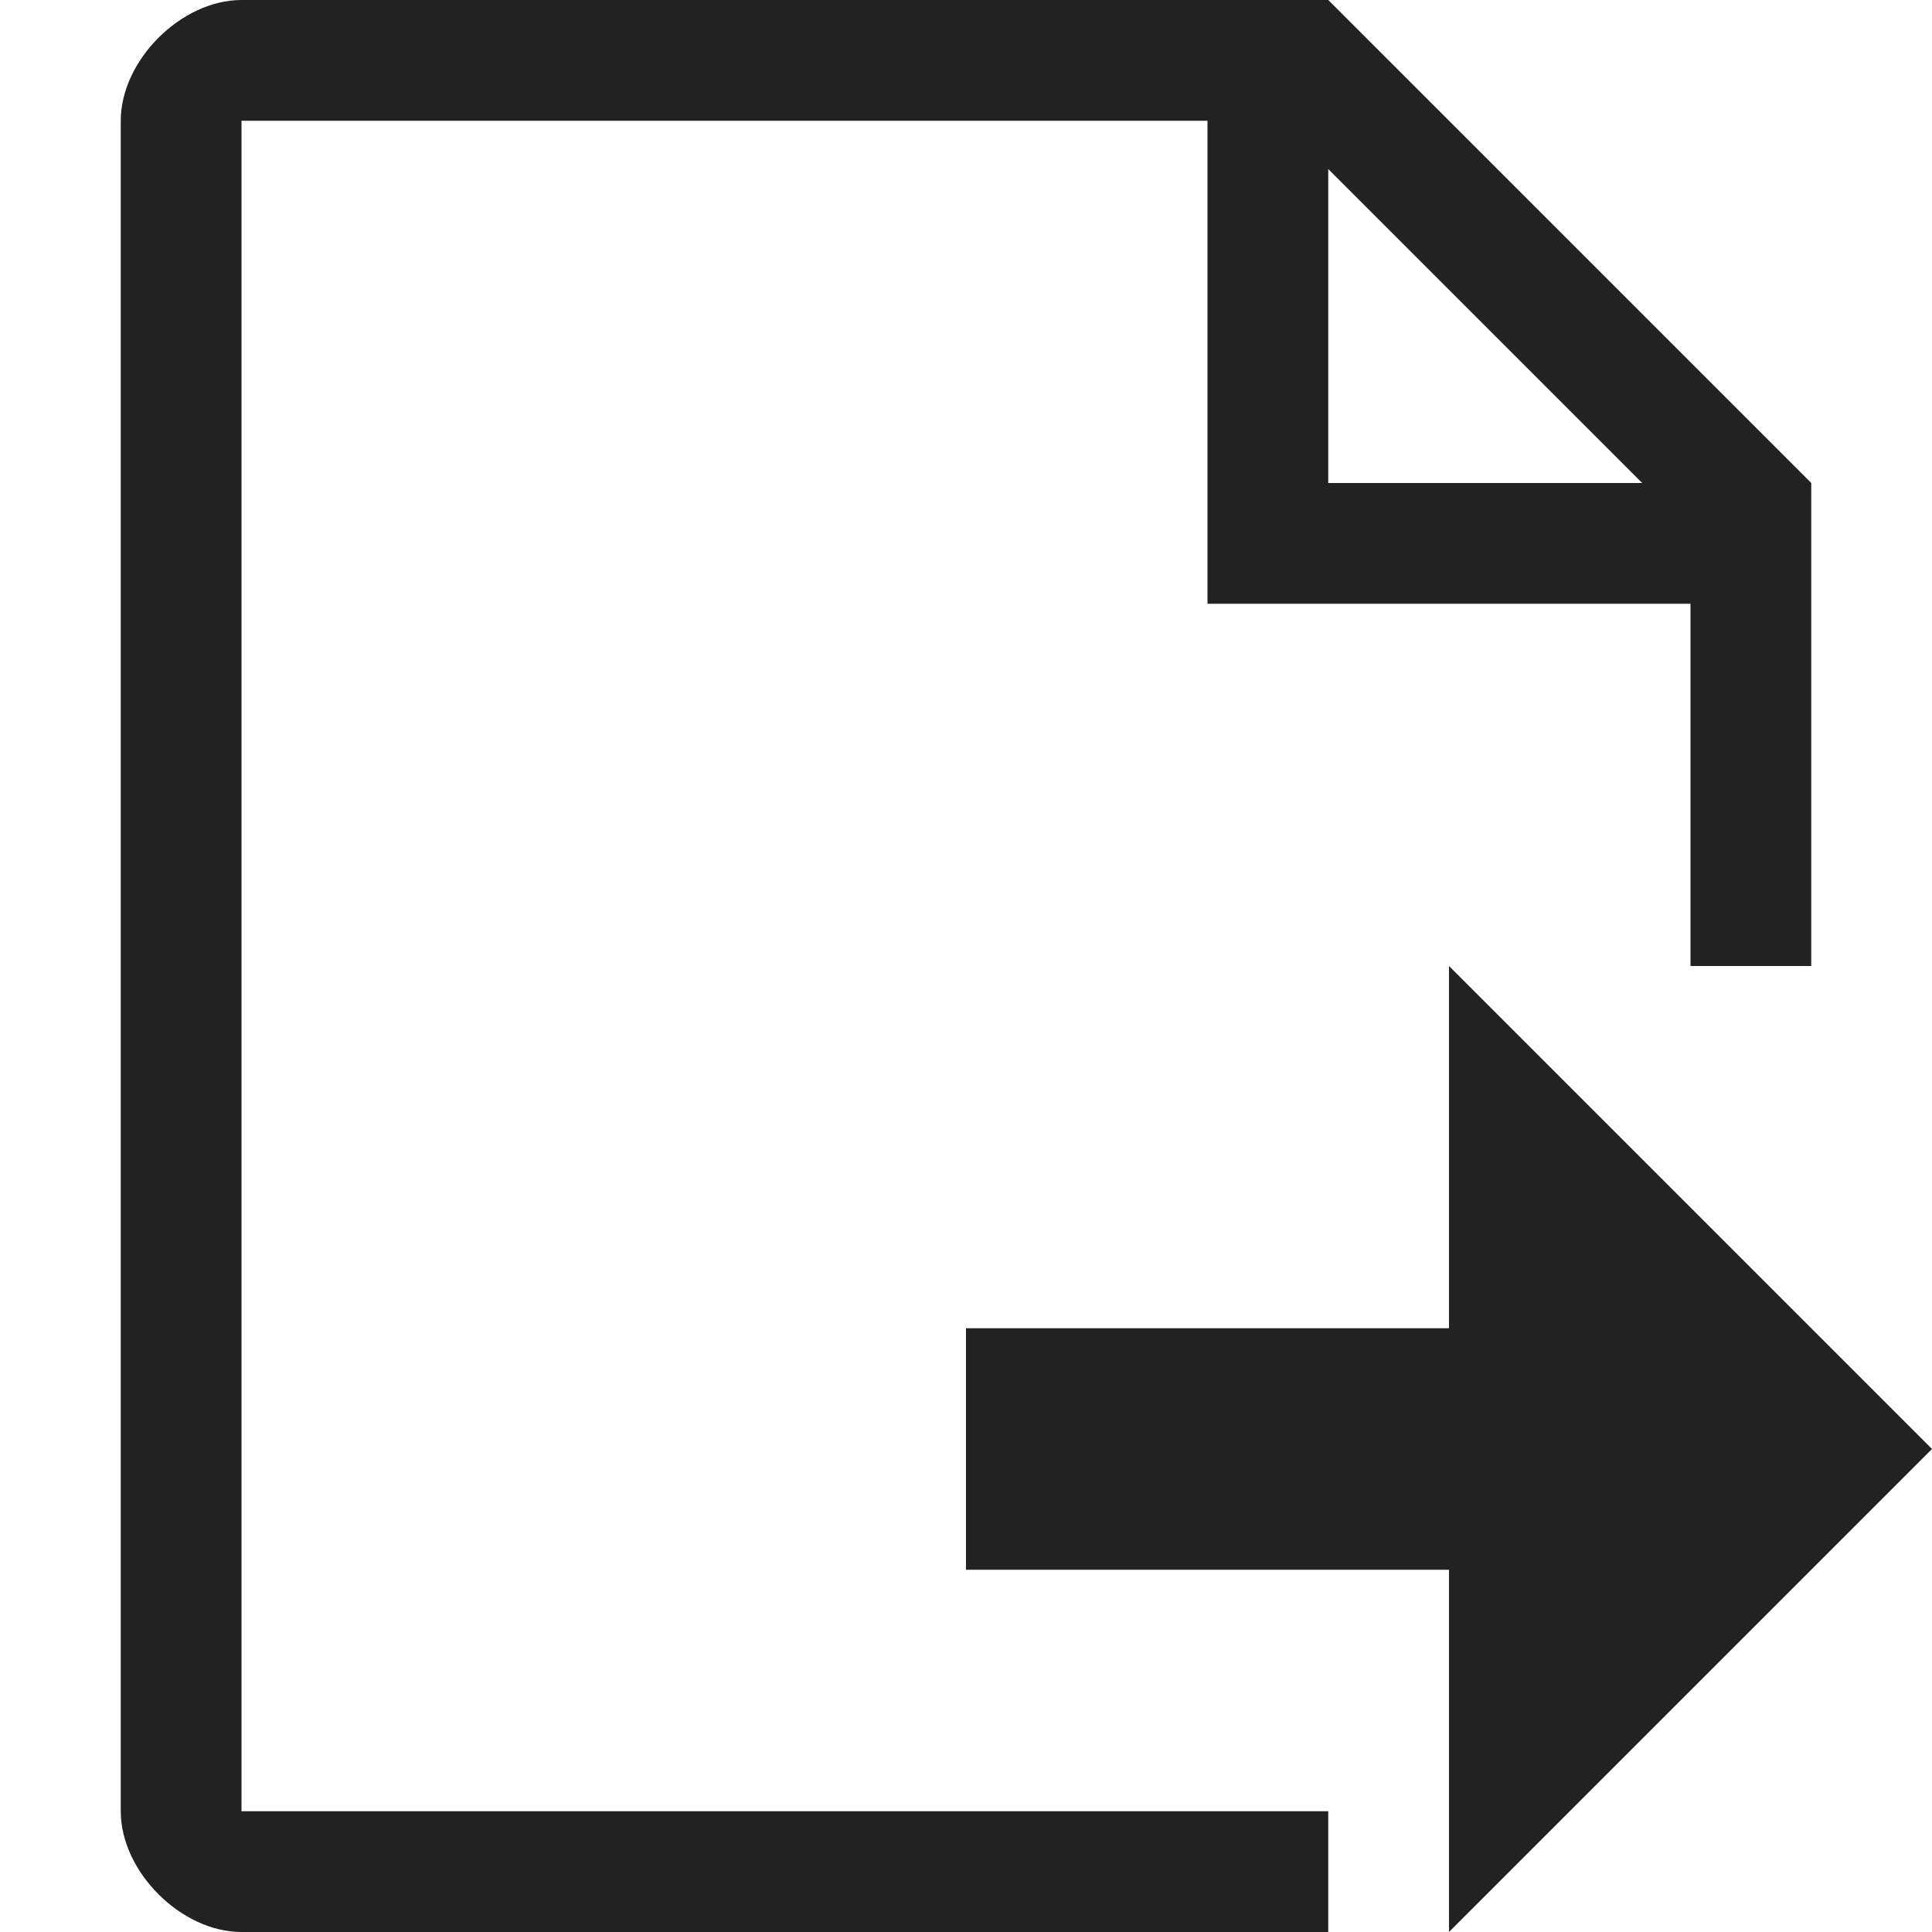 <!-- Generated by Trend Micro Style Portal -->
<svg version="1.1" xmlns="http://www.w3.org/2000/svg" width="16" height="16" viewBox="0 0 16 16">
  <title>file-arrow-o</title>
  <path fill="rgb(34,34,34)" d="M2 1h8v4h4v3h1v-4l-4-4h-9c-0.5 0-1 0.5-1 1v14c0 0.5 0.5 1 1 1h9v-1h-9v-14zM11 1.4l2.6 2.6h-2.6v-2.6zM12 16v-3h-4v-2h4v-3l4 4-4 4z"></path>
</svg>